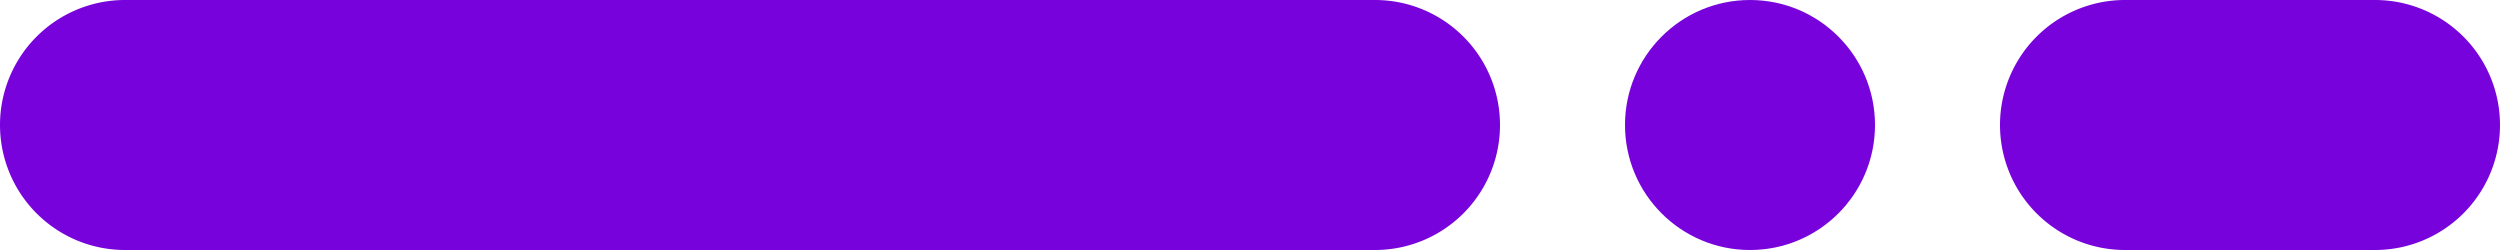 <svg id="Layer_1" data-name="Layer 1" xmlns="http://www.w3.org/2000/svg" width="80" height="8" viewBox="0 0 80 8">
  <title>line-4</title>
  <g>
    <path d="M44,0H4A4,4,0,0,0,4,8H44a4,4,0,0,0,0-8Z" fill="#7802DC"/>
    <path d="M76,0H68a4,4,0,0,0,0,8h8a4,4,0,0,0,0-8Z" fill="#7802DC"/>
    <circle cx="56" cy="4" r="4" fill="#7802DC"/>
  </g>
</svg>
